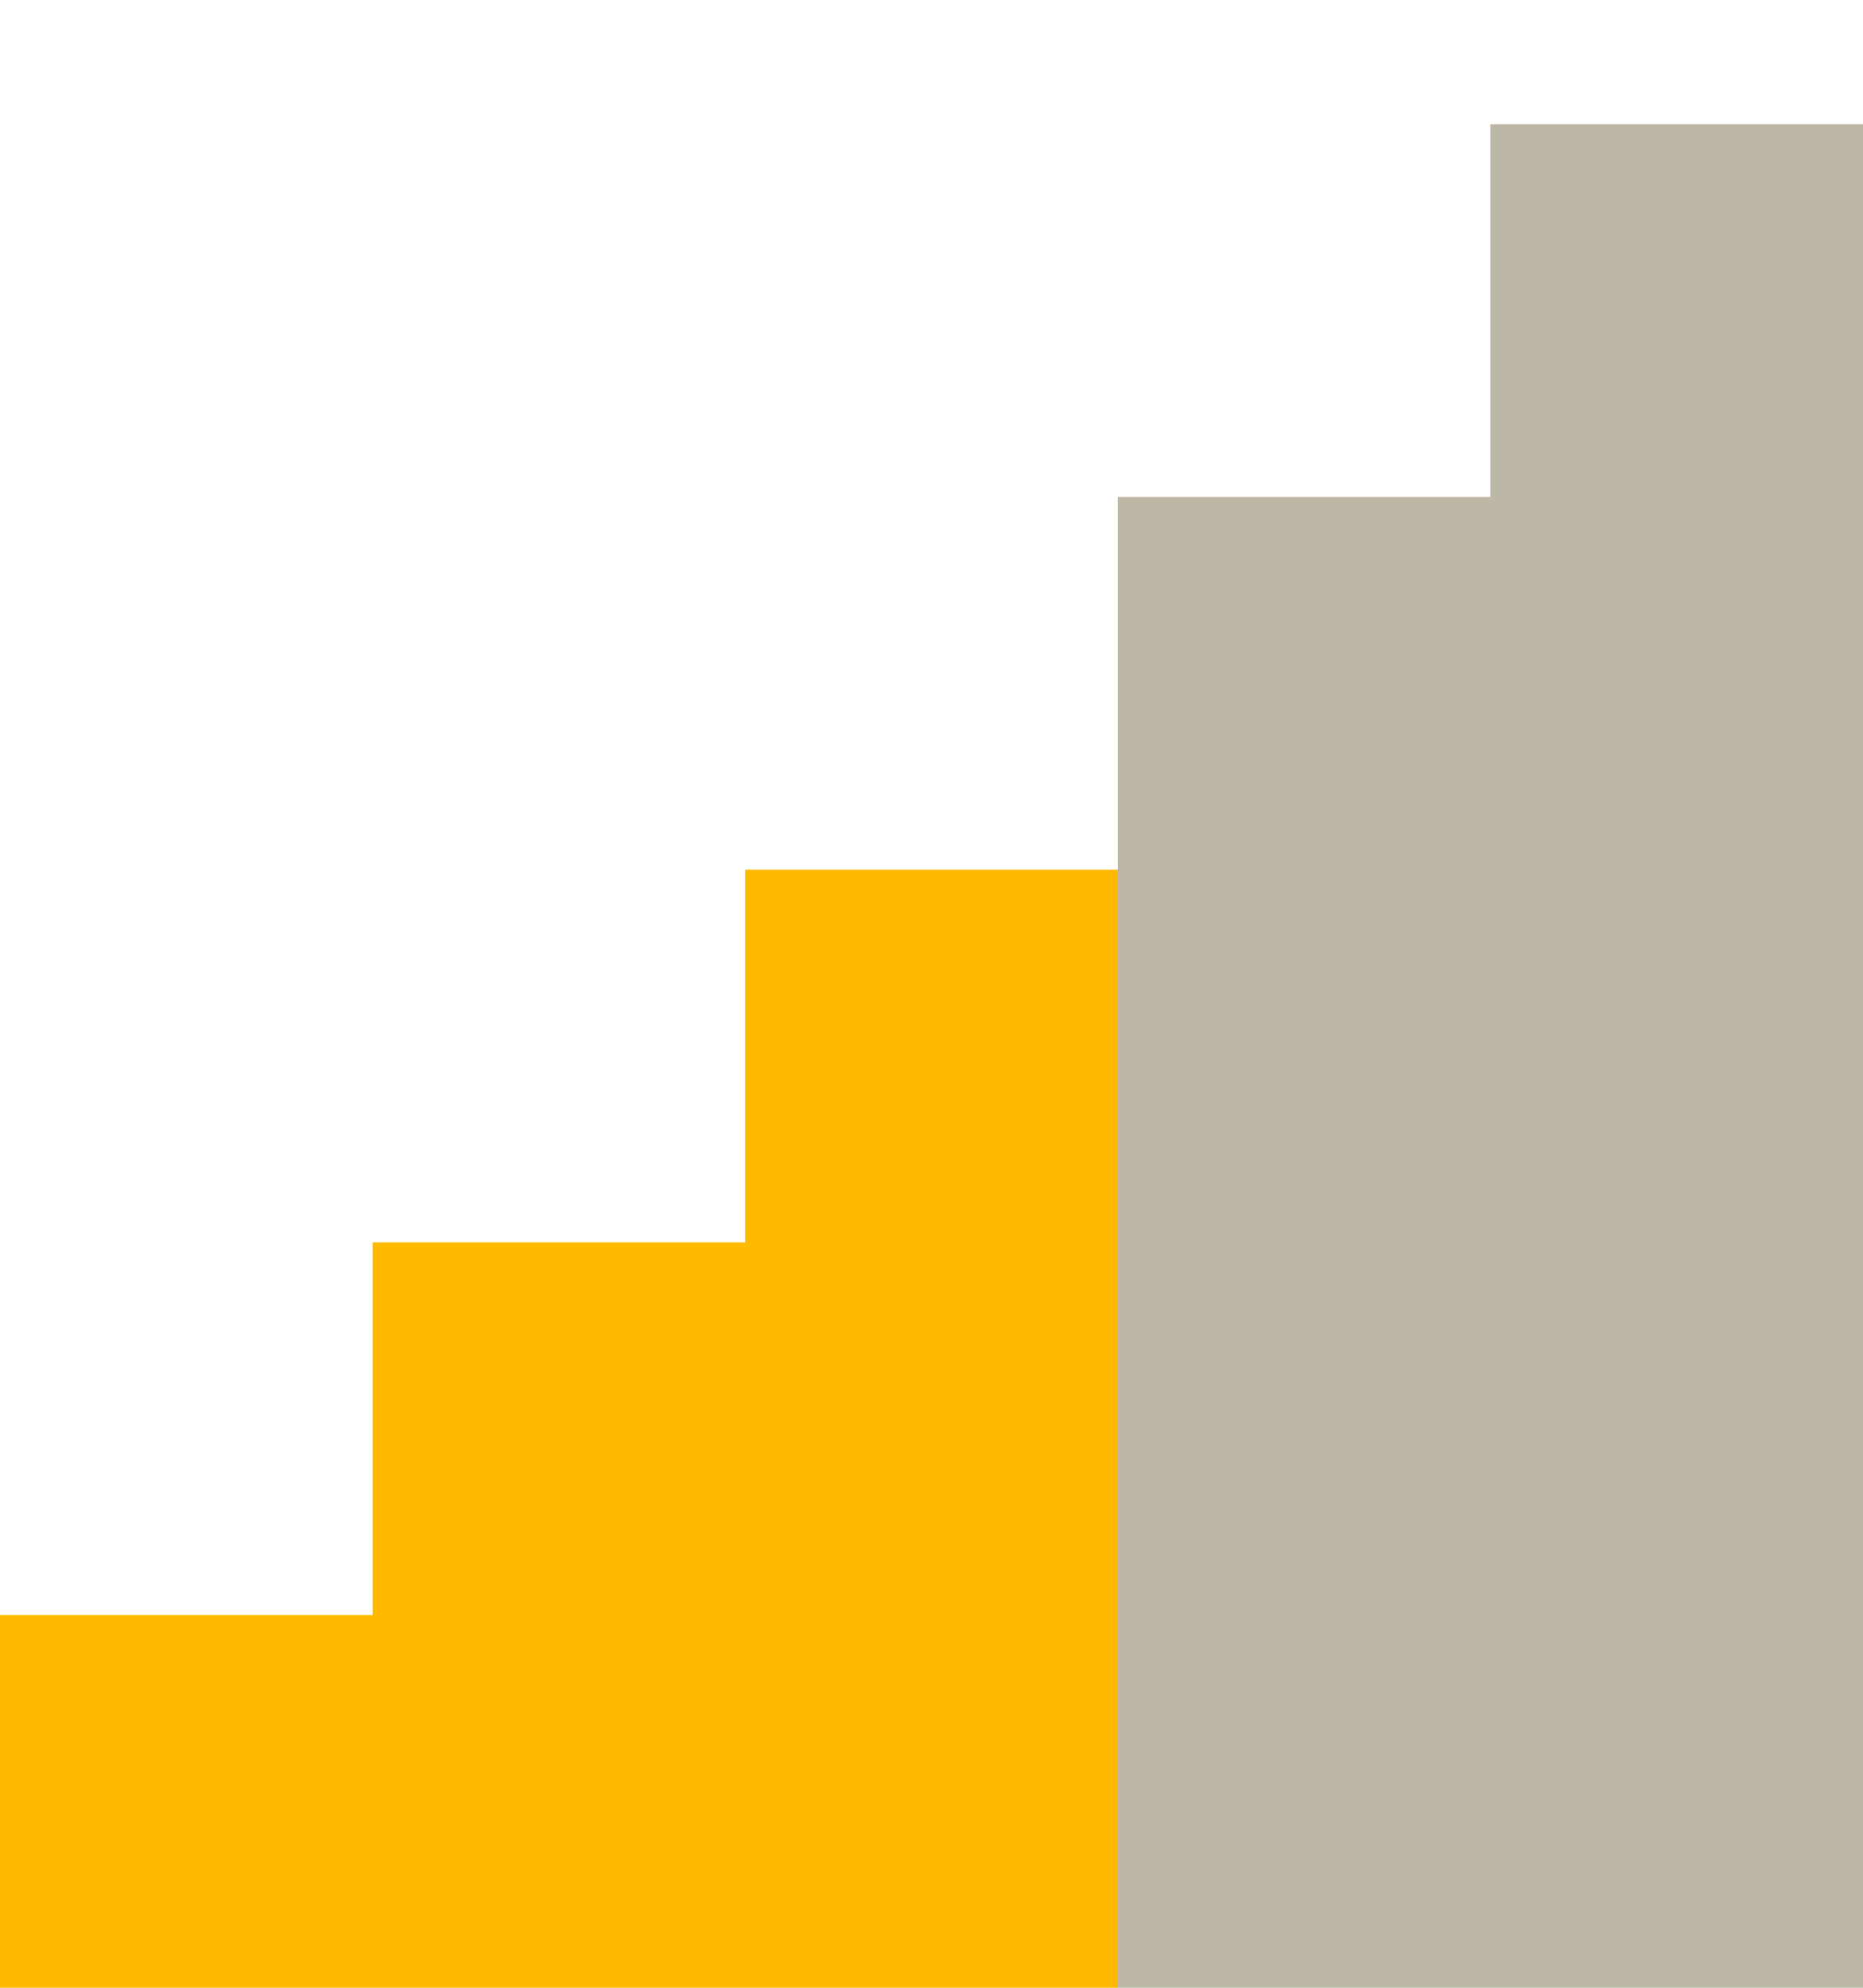 <?xml version="1.0" encoding="UTF-8" standalone="no"?>
<svg width="15px" height="16px" viewBox="0 0 15 16" version="1.1" xmlns="http://www.w3.org/2000/svg" xmlns:xlink="http://www.w3.org/1999/xlink" xmlns:sketch="http://www.bohemiancoding.com/sketch/ns">
    <title>ic-5</title>
    <description>Created with Sketch (http://www.bohemiancoding.com/sketch)</description>
    <defs></defs>
    <g id="Page-1" stroke="none" stroke-width="1" fill="none" fill-rule="evenodd" sketch:type="MSPage">
        <g id="Light" sketch:type="MSLayerGroup" transform="translate(-260, -52)">
            <g id="IC" transform="translate(260, 3)" sketch:type="MSShapeGroup">
                <g id="Group" transform="translate(0, 50)">
                    <path d="M0,15 L3,15 L3,12 L0,12 L0,15 Z" id="Fill-52" fill="#FFBA00"></path>
                    <path d="M3,15 L6,15 L6,9 L3,9 L3,15 Z" id="Fill-53" fill="#FFBA00"></path>
                    <path d="M6,15 L9,15 L9,6 L6,6 L6,15 Z" id="Fill-54" fill="#FFBA00"></path>
                    <path d="M9,15 L12,15 L12,3 L9,3 L9,15 Z" id="Fill-55" fill="#BDB7A6"></path>
                    <path d="M12,15 L15,15 L15,0 L12,0 L12,15 Z" id="Fill-56" fill="#BDB7A6"></path>
                </g>
            </g>
        </g>
    </g>
</svg>